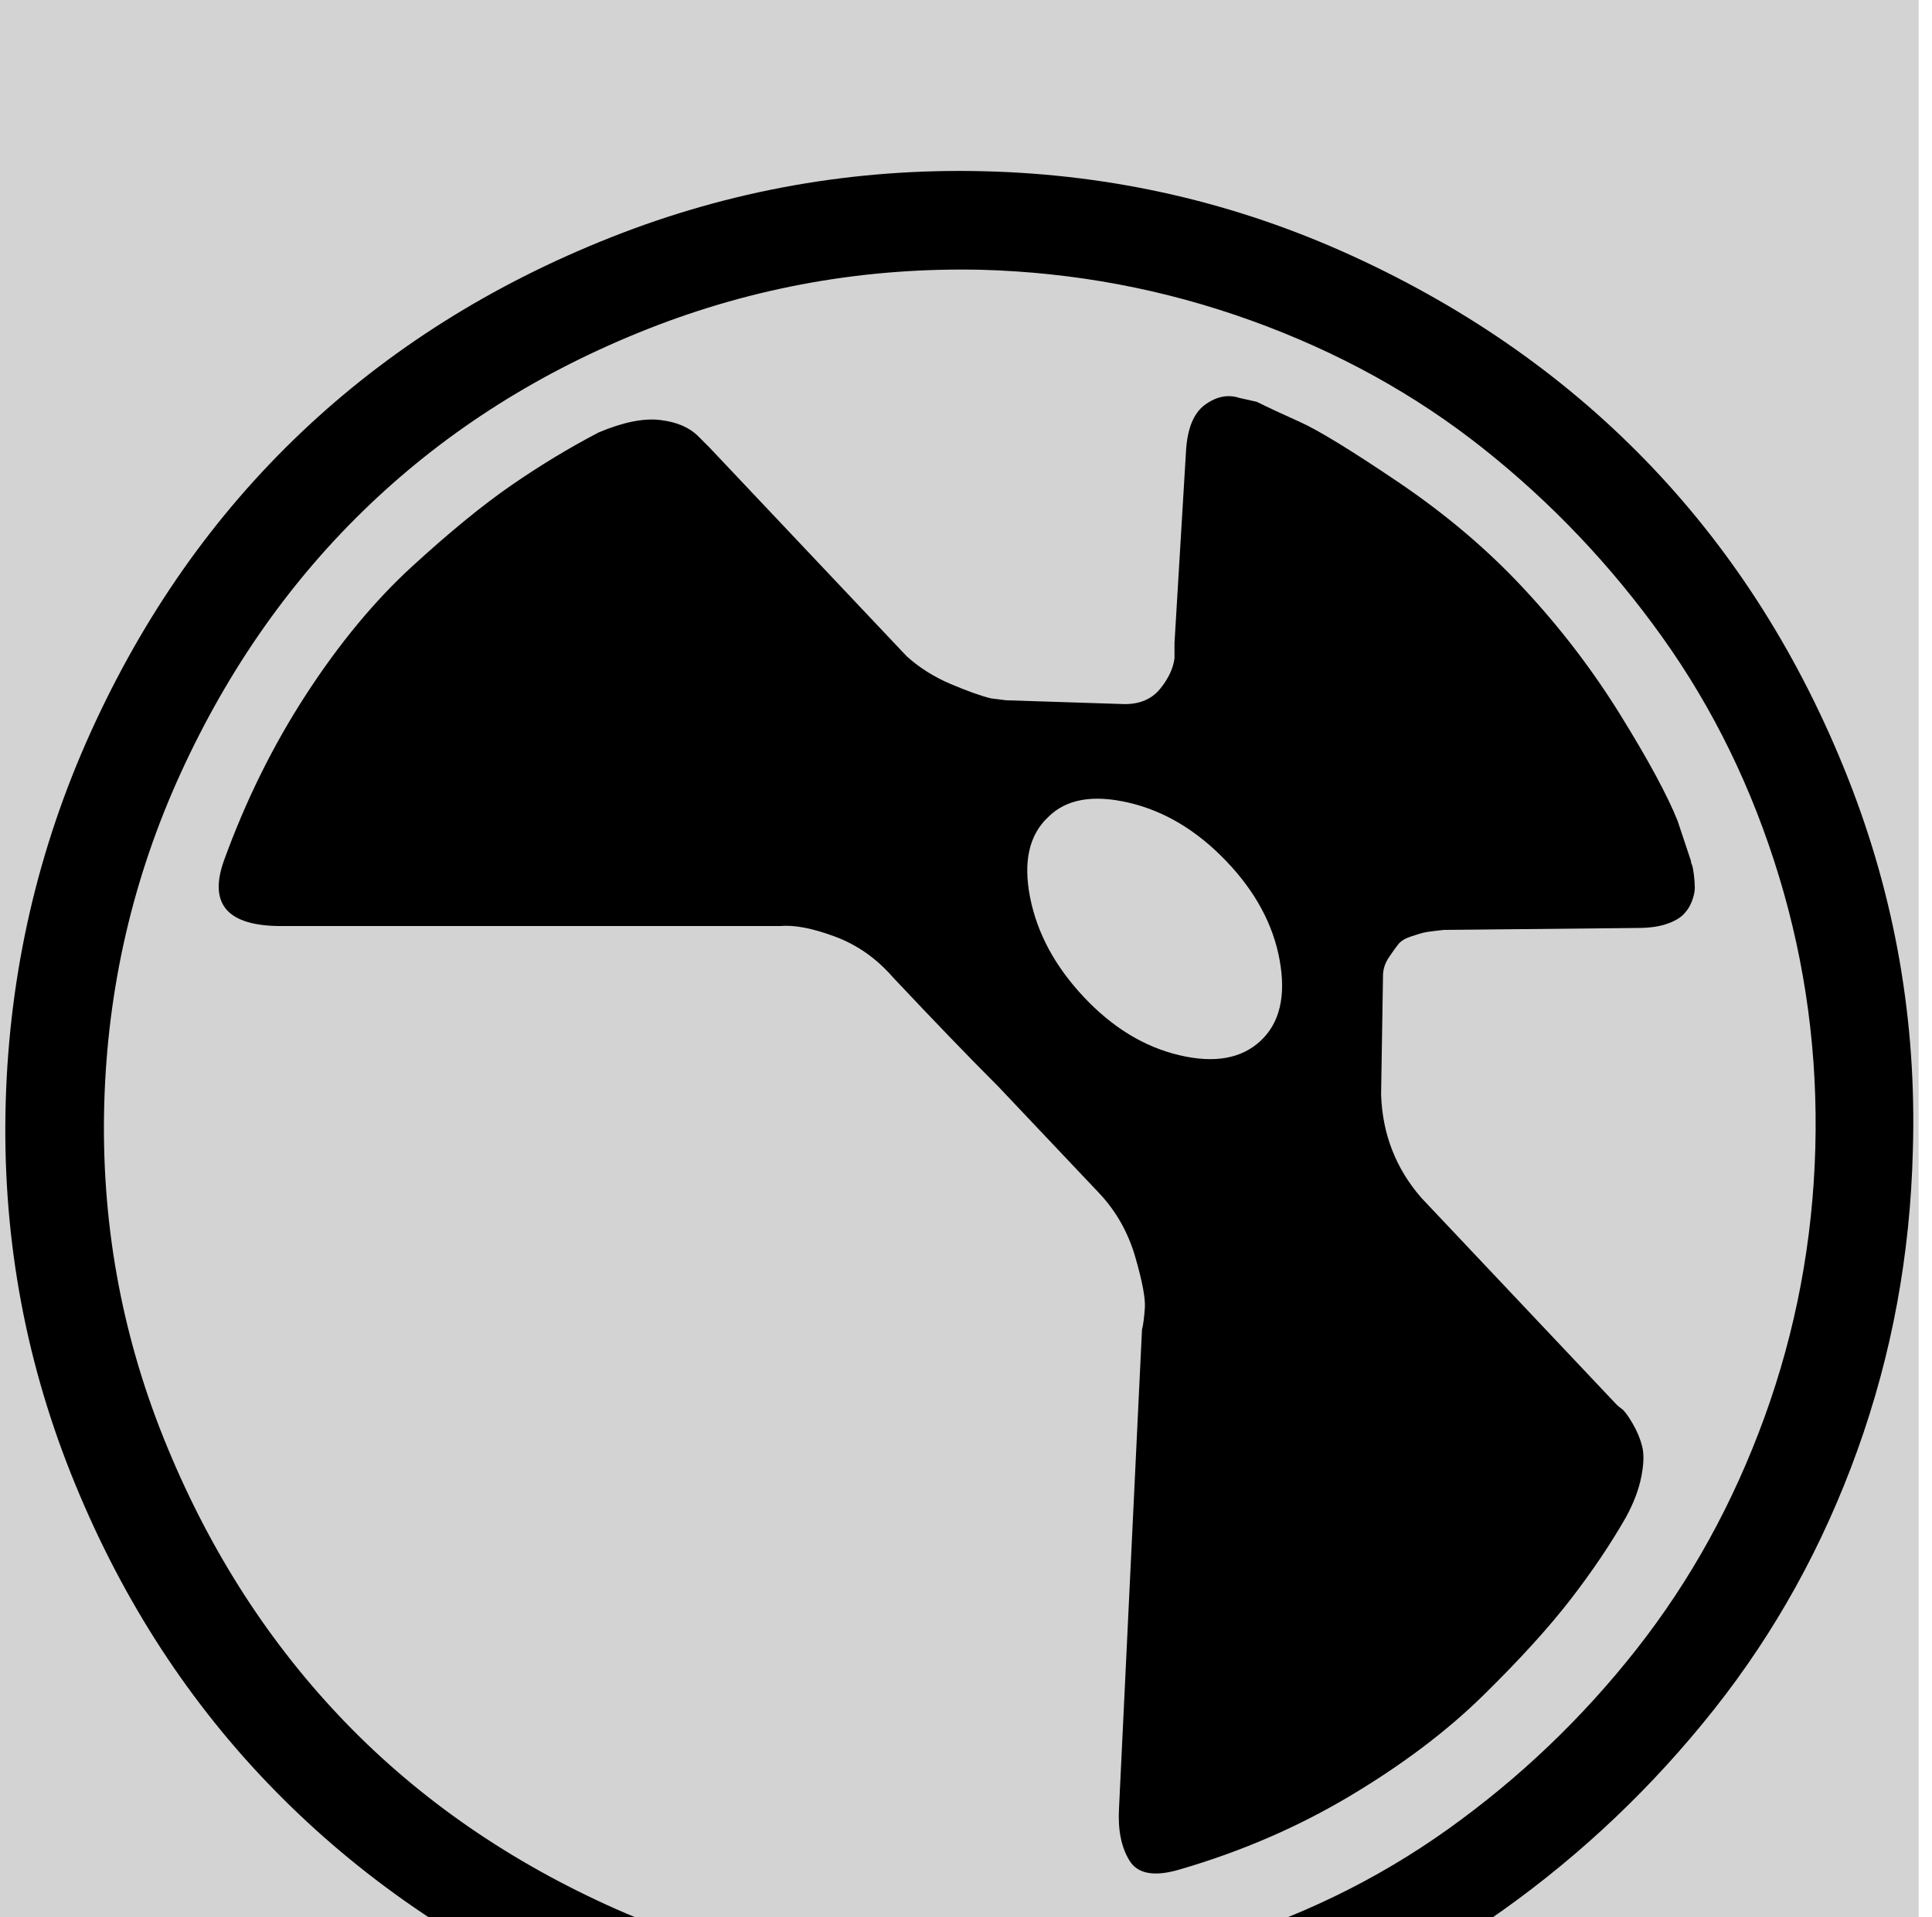 <svg xmlns="http://www.w3.org/2000/svg" viewBox="7.0 0 1010.0 1002.0">
<rect name="schelin" fill="lightgrey" width="100%" height="100%" />
<path transform="rotate(180 0 192) translate(0 -565.0) scale(-1 1)" d="M 521.5,859.5 Q 623.0,857.0 714.5,815.0 Q 806.0,773.0 871.0,704.5 Q 936.0,636.0 973.0,542.5 Q 1010.0,449.0 1007.0,348.0 Q 1005.0,266.0 978.0,191.0 Q 951.0,116.0 903.0,55.5 Q 855.0,-5.0 792.5,-49.5 Q 730.0,-94.0 653.5,-117.0 Q 577.0,-140.0 496.0,-138.0 Q 394.0,-135.0 303.0,-93.0 Q 212.0,-51.0 146.5,17.5 Q 81.0,86.0 44.0,179.0 Q 7.0,272.0 10.0,373.5 Q 13.0,475.0 54.5,566.5 Q 96.0,658.0 164.5,723.0 Q 233.0,788.0 326.5,825.0 Q 420.0,862.0 521.5,859.5 M 520.0,808.0 Q 429.0,810.0 345.5,777.0 Q 262.0,744.0 200.5,685.5 Q 139.0,627.0 101.5,545.0 Q 64.0,463.0 61.5,372.0 Q 59.0,281.0 92.5,197.5 Q 126.0,114.0 184.0,52.5 Q 242.0,-9.0 324.0,-46.5 Q 406.0,-84.0 497.0,-86.0 Q 570.0,-88.0 639.0,-67.5 Q 708.0,-47.0 764.0,-7.0 Q 820.0,33.0 862.5,87.0 Q 905.0,141.0 929.5,208.5 Q 954.0,276.0 956.0,349.0 Q 958.0,422.0 937.0,491.0 Q 916.0,560.0 876.0,616.0 Q 836.0,672.0 782.5,714.5 Q 729.0,757.0 661.0,781.5 Q 593.0,806.0 520.0,808.0 L 520.0,808.0 M 555.0,522.0 Q 540.0,508.0 545.5,480.0 Q 551.0,452.0 573.5,428.0 Q 596.0,404.0 623.5,397.5 Q 651.0,391.0 666.0,405.0 Q 681.0,419.0 676.0,447.0 Q 671.0,475.0 648.0,499.0 Q 625.0,523.0 597.0,529.5 Q 569.0,536.0 555.0,522.0 M 803.0,642.0 Q 832.0,611.0 854.0,575.5 Q 876.0,540.0 884.0,520.0 L 891.0,499.0 Q 891.0,498.0 891.5,497.0 Q 892.0,496.0 892.5,492.0 Q 893.0,488.0 893.0,485.0 Q 893.0,482.0 891.5,478.0 Q 890.0,474.0 887.0,471.0 Q 884.0,468.0 878.0,466.0 Q 872.0,464.0 863.0,464.0 L 764.0,463.0 L 762.0,463.0 Q 762.0,463.0 757.5,462.5 Q 753.0,462.0 751.0,461.5 Q 749.0,461.0 744.5,459.5 Q 740.0,458.0 738.0,455.5 Q 736.0,453.0 733.0,448.5 Q 730.0,444.0 730.0,439.0 L 729.0,377.0 Q 730.0,346.0 750.0,323.0 L 852.0,215.0 Q 853.0,214.0 855.0,212.5 Q 857.0,211.0 860.5,205.0 Q 864.0,199.0 865.5,193.0 Q 867.0,187.0 865.0,177.0 Q 863.0,167.0 857.0,156.0 Q 845.0,135.0 828.0,113.0 Q 811.0,91.0 782.5,63.0 Q 754.0,35.0 713.0,10.5 Q 672.0,-14.0 624.0,-28.0 Q 604.0,-34.0 597.5,-23.5 Q 591.0,-13.0 592.0,4.0 L 604.0,254.0 Q 605.0,258.0 605.5,265.5 Q 606.0,273.0 600.5,292.0 Q 595.0,311.0 582.0,325.0 L 529.0,381.0 Q 506.0,404.0 474.0,438.0 Q 461.0,453.0 443.5,459.5 Q 426.0,466.0 415.0,465.0 L 404.0,465.0 L 154.0,465.0 Q 112.0,465.0 124.0,499.0 Q 141.0,546.0 167.0,586.0 Q 193.0,626.0 222.5,653.0 Q 252.0,680.0 274.5,695.5 Q 297.0,711.0 320.0,723.0 Q 339.0,731.0 352.0,729.5 Q 365.0,728.0 372.0,721.0 L 378.0,715.0 L 481.0,606.0 Q 491.0,597.0 504.0,591.5 Q 517.0,586.0 525.0,584.0 L 533.0,583.0 L 595.0,581.0 Q 607.0,581.0 613.5,589.0 Q 620.0,597.0 621.0,605.0 L 621.0,613.0 Q 625.0,679.0 627.0,713.0 Q 628.0,731.0 637.0,737.5 Q 646.0,744.0 655.0,741.0 L 664.0,739.0 Q 672.0,735.0 686.5,728.5 Q 701.0,722.0 738.0,697.0 Q 775.0,672.0 803.0,642.0 L 803.0,642.0" />
</svg>